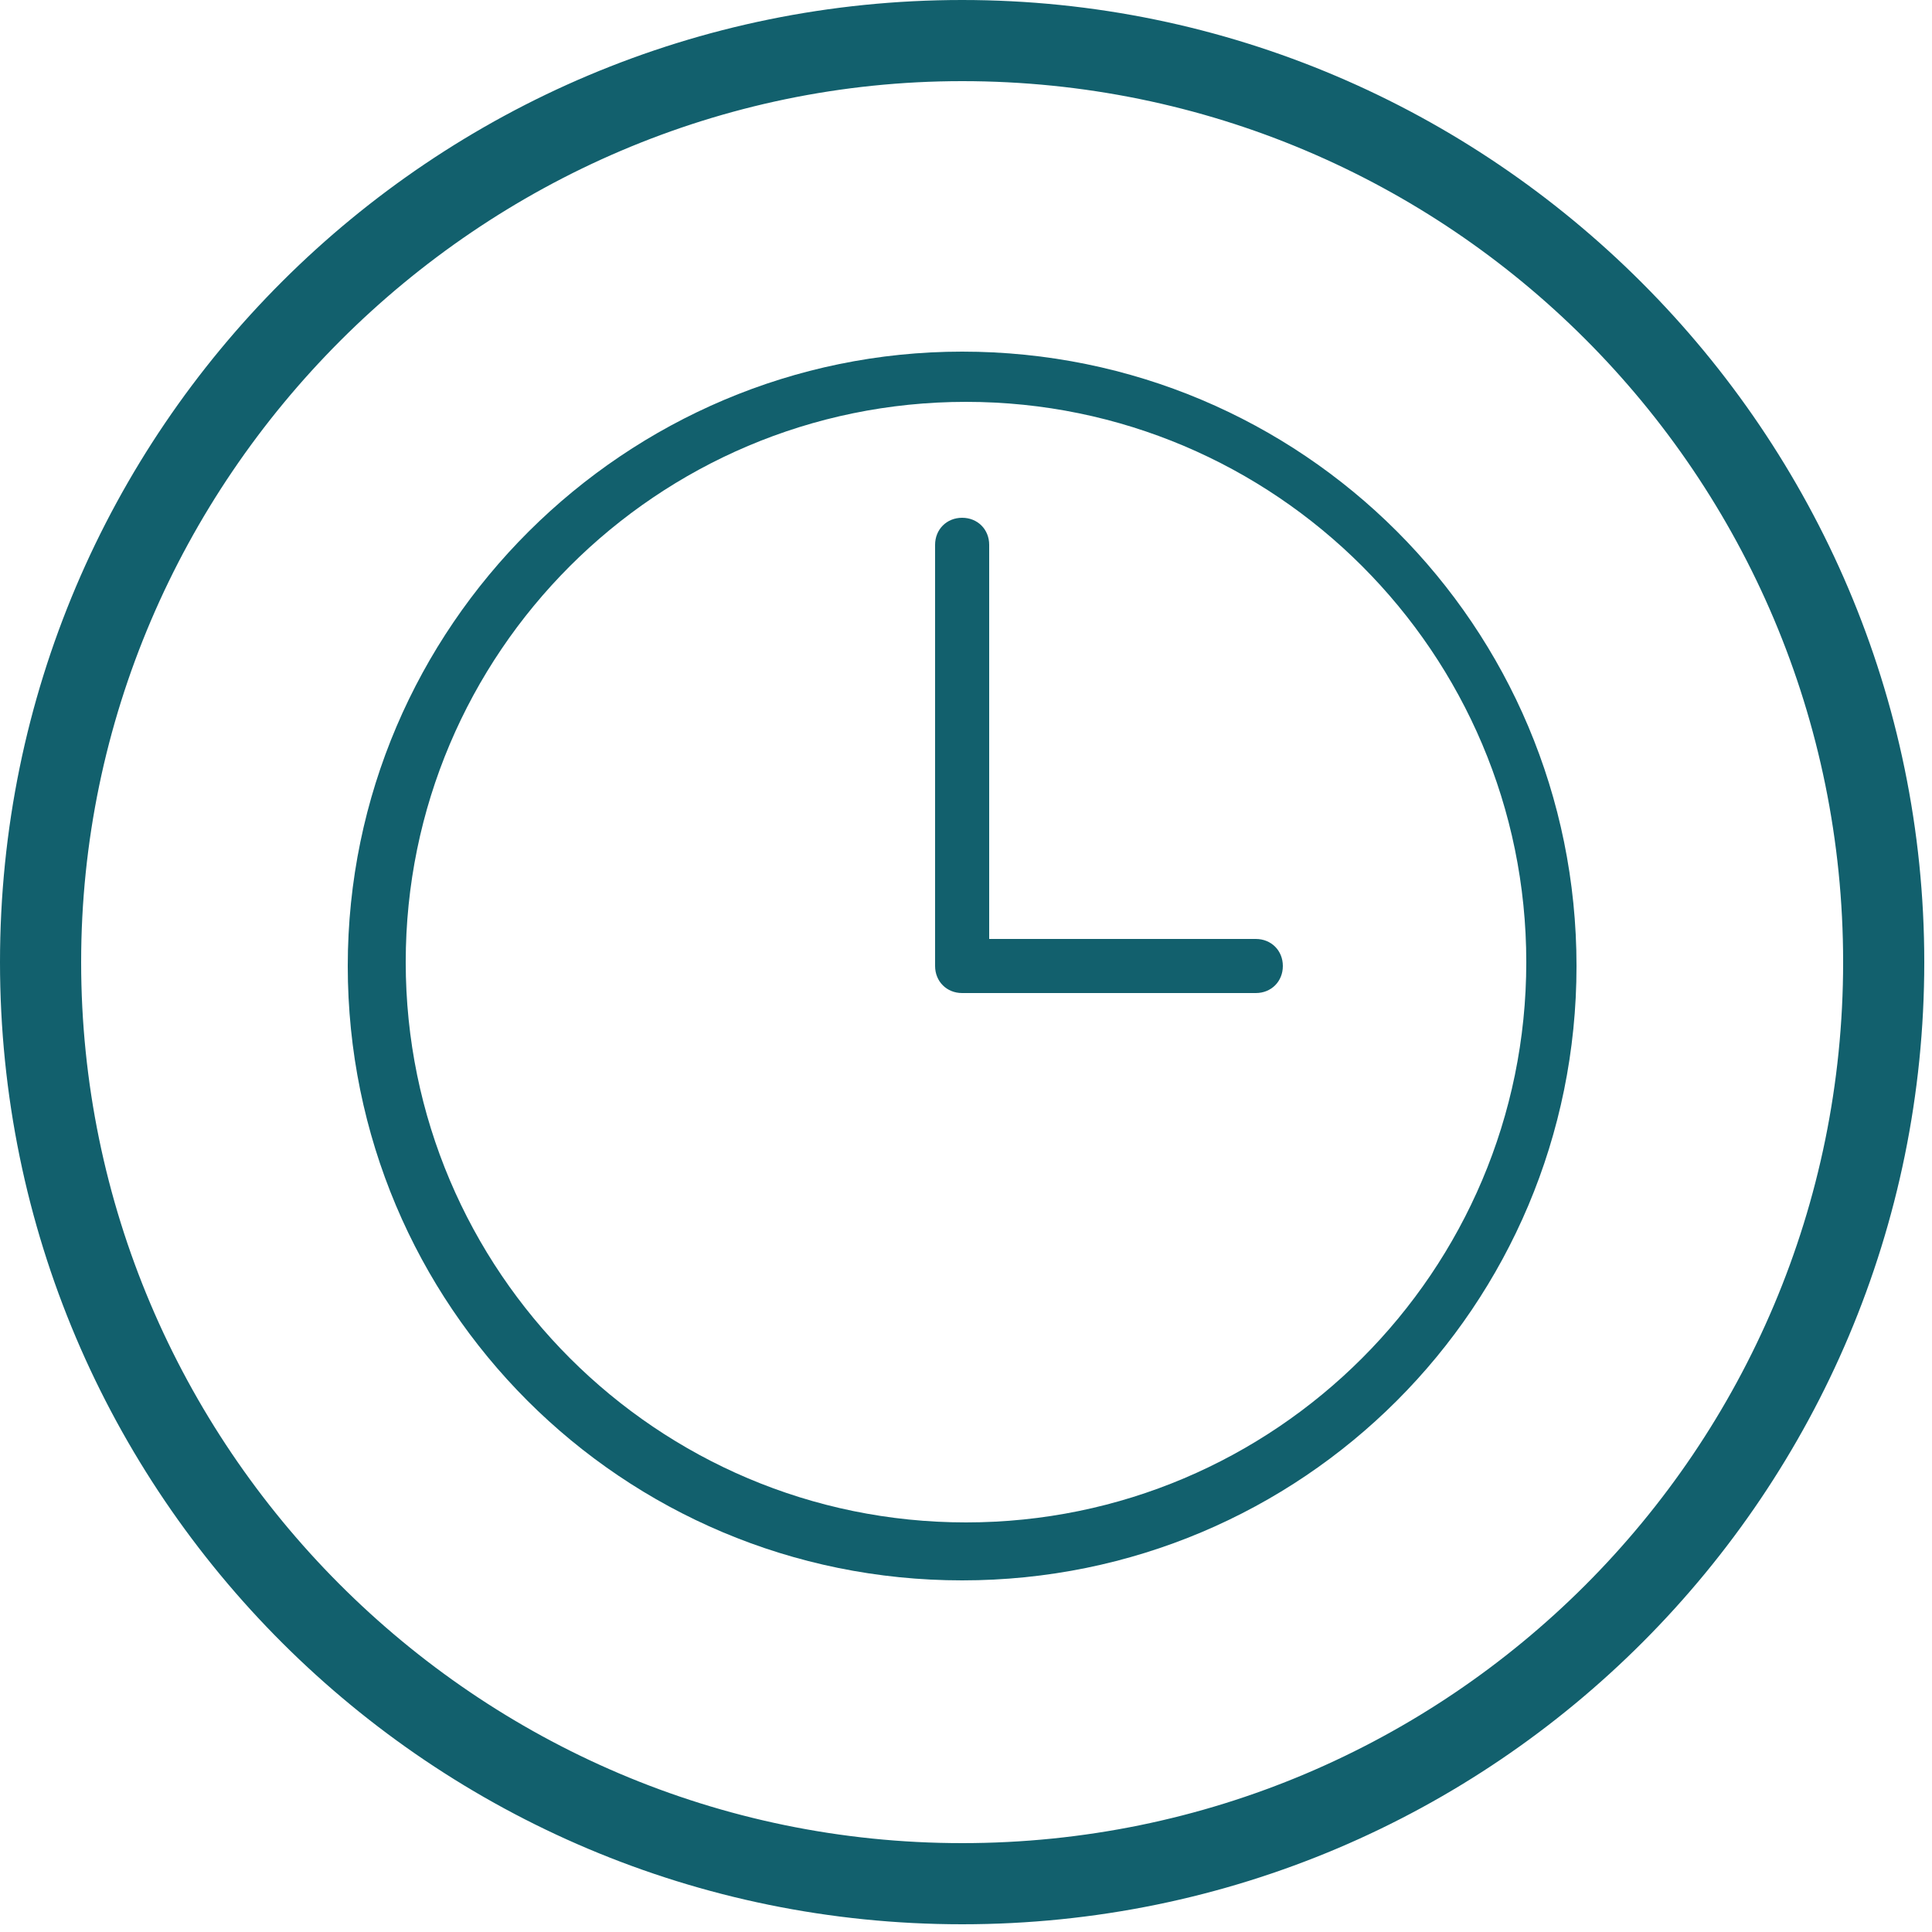 <?xml version="1.0" encoding="utf-8"?>
<!-- Generator: Adobe Illustrator 22.1.0, SVG Export Plug-In . SVG Version: 6.00 Build 0)  -->
<svg version="1.1" id="Layer_1" xmlns="http://www.w3.org/2000/svg" xmlns:xlink="http://www.w3.org/1999/xlink" x="0px" y="0px"
	 viewBox="0 0 50 50" style="enable-background:new 0 0 50 50;" xml:space="preserve">
<style type="text/css">
	.st0{fill:#12606D;}
</style>
<g>
	<g>
		<path class="st0" d="M24.9,49.8C11.2,49.8,0,38.7,0,24.9S11.2,0,24.9,0s24.9,11.2,24.9,24.9S38.7,49.8,24.9,49.8z M24.9,2.1
			C12.4,2.1,2.1,12.4,2.1,24.9s10.2,22.8,22.8,22.8s22.8-10.2,22.8-22.8S37.5,2.1,24.9,2.1z"/>
	</g>
	<g>
		<path class="st0" d="M24.9,9.1C16.2,9.1,9,16.2,9,25s7.1,15.9,15.9,15.9S40.8,33.8,40.8,25S33.7,9.1,24.9,9.1z M39.5,24.9
			c0,8-6.5,14.5-14.5,14.5s-14.5-6.5-14.5-14.5S17,10.4,25,10.4S39.5,16.9,39.5,24.9z"/>
		<path class="st0" d="M32.5,24.3h-6.9V14.1c0-0.4-0.3-0.7-0.7-0.7s-0.7,0.3-0.7,0.7V25c0,0.4,0.3,0.7,0.7,0.7h7.6
			c0.4,0,0.7-0.3,0.7-0.7S32.9,24.3,32.5,24.3z"/>
	</g>
</g>
</svg>
